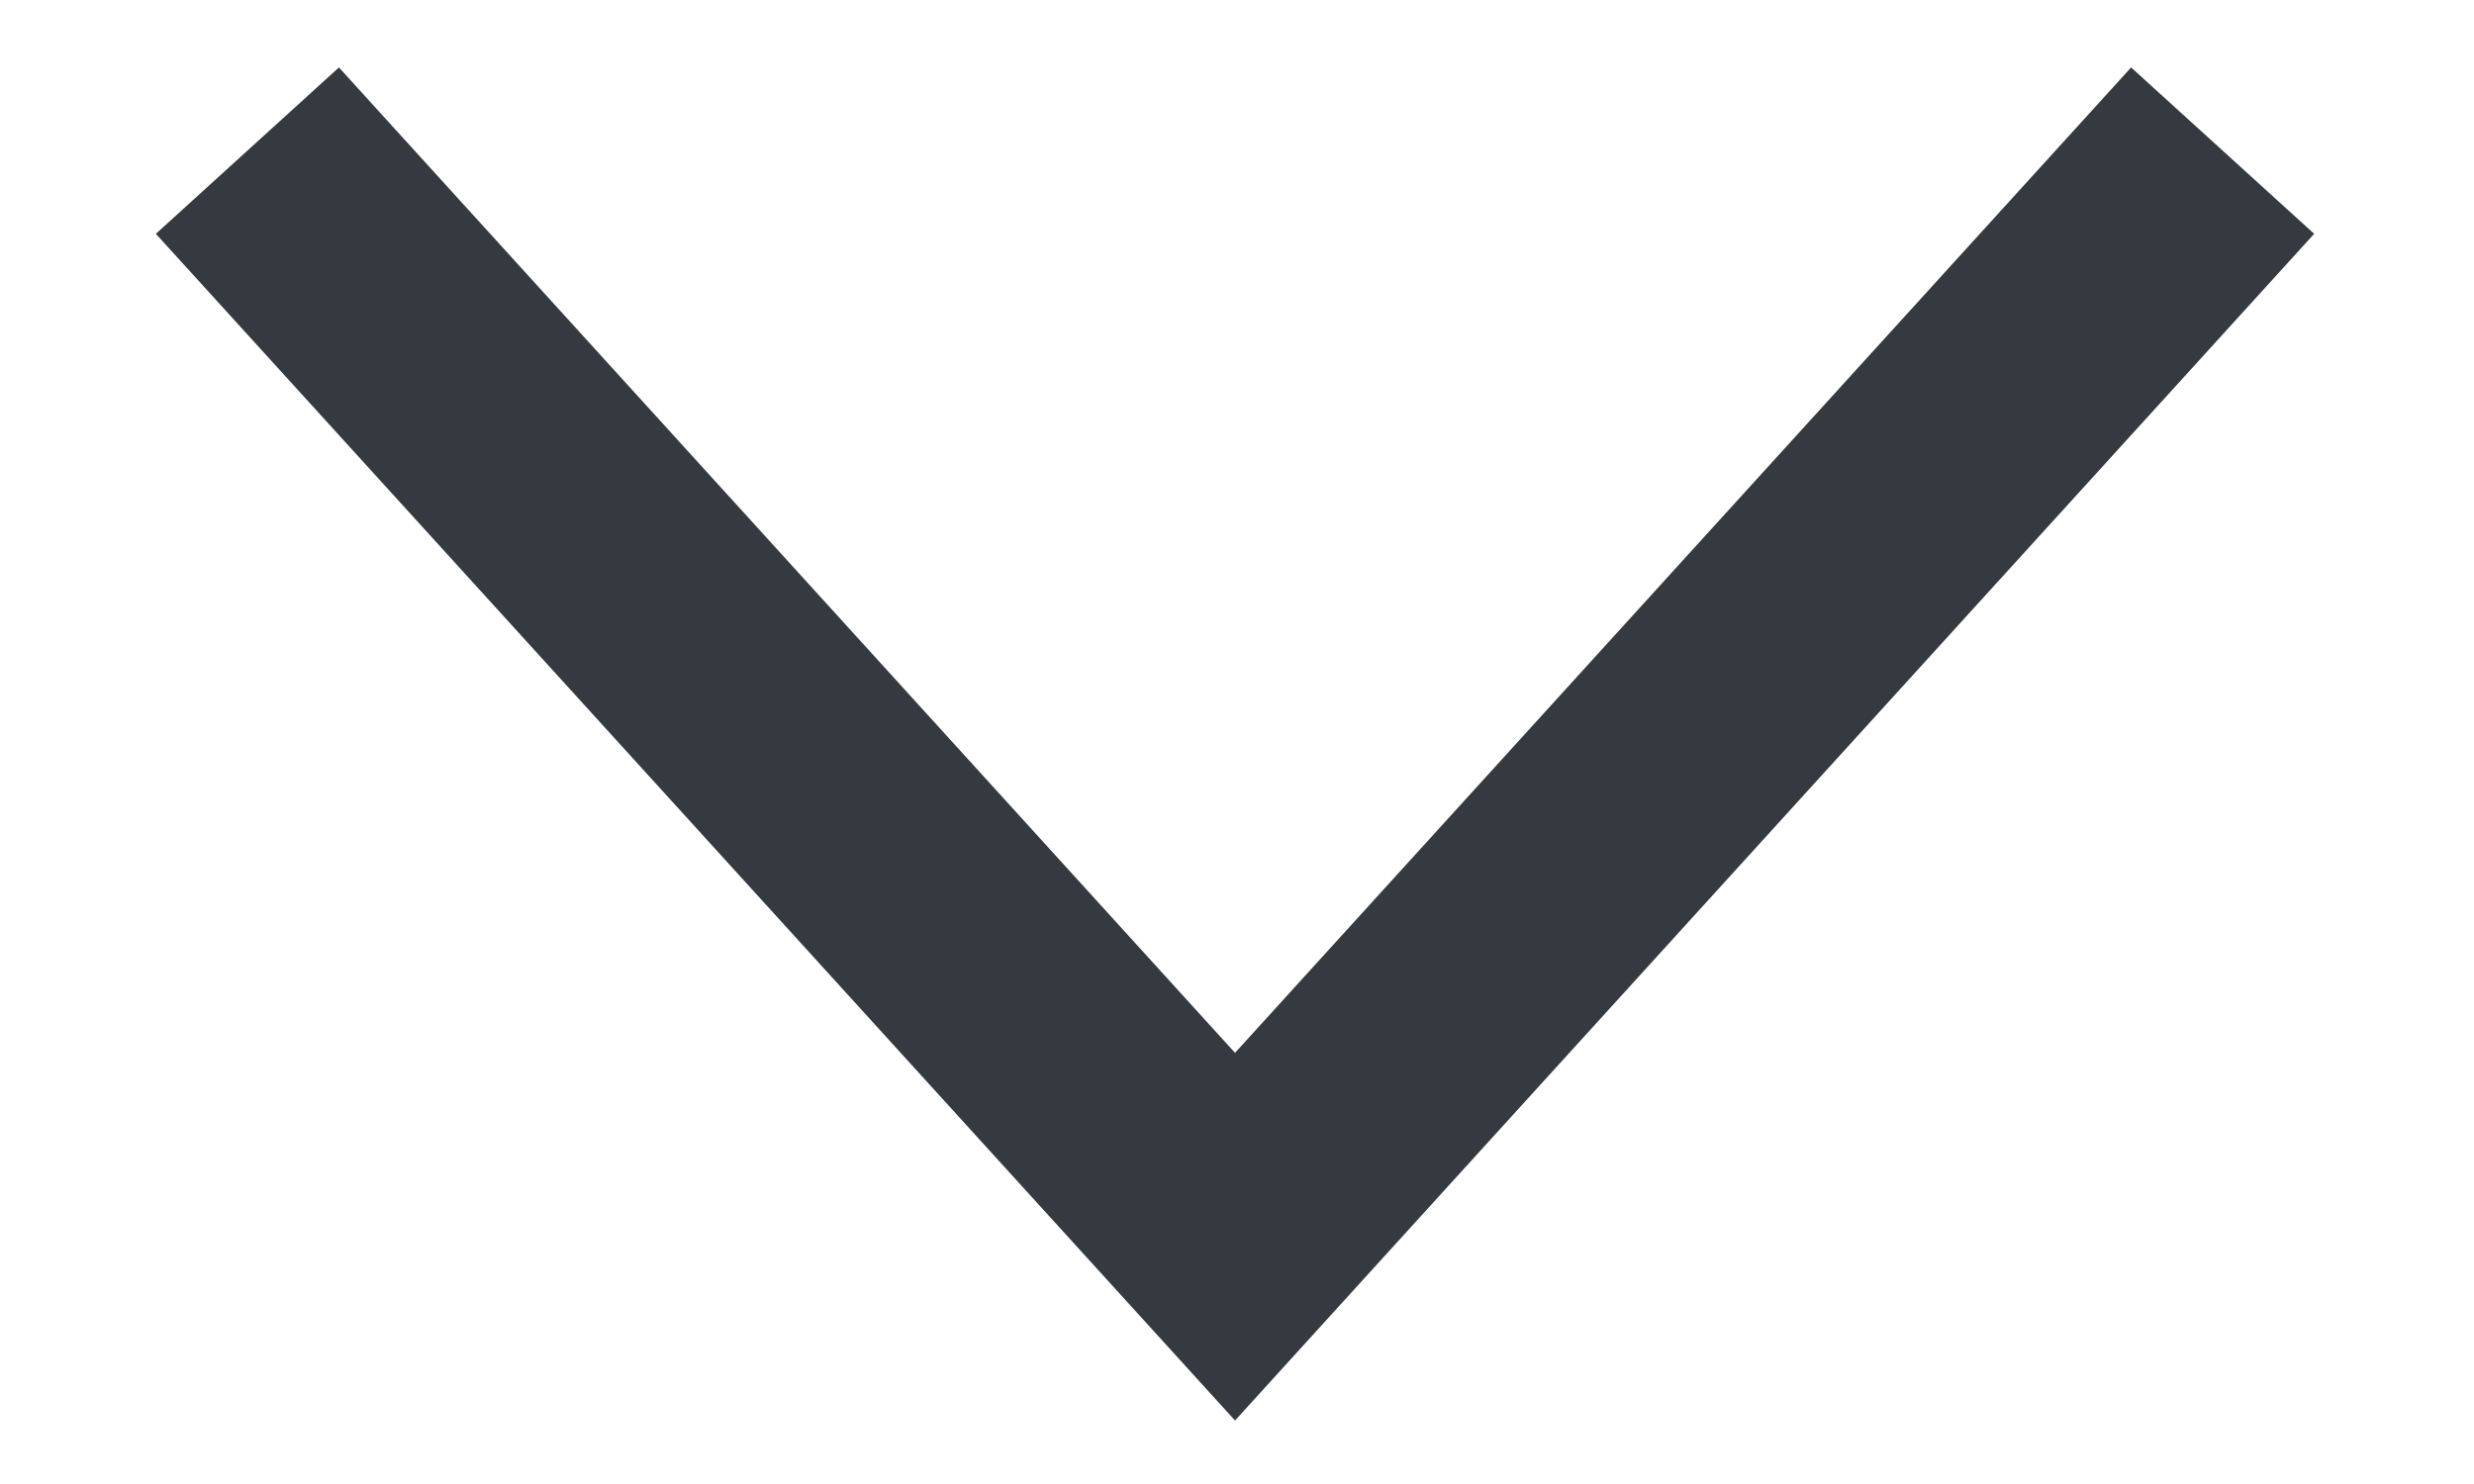 <svg width="10" height="6" viewBox="0 0 10 6" fill="none" xmlns="http://www.w3.org/2000/svg">
<path d="M8.984 0.609L4.992 5L1 0.609" stroke="#343A40" strokeLinecap="round" strokeLinejoin="round"/>
</svg>
